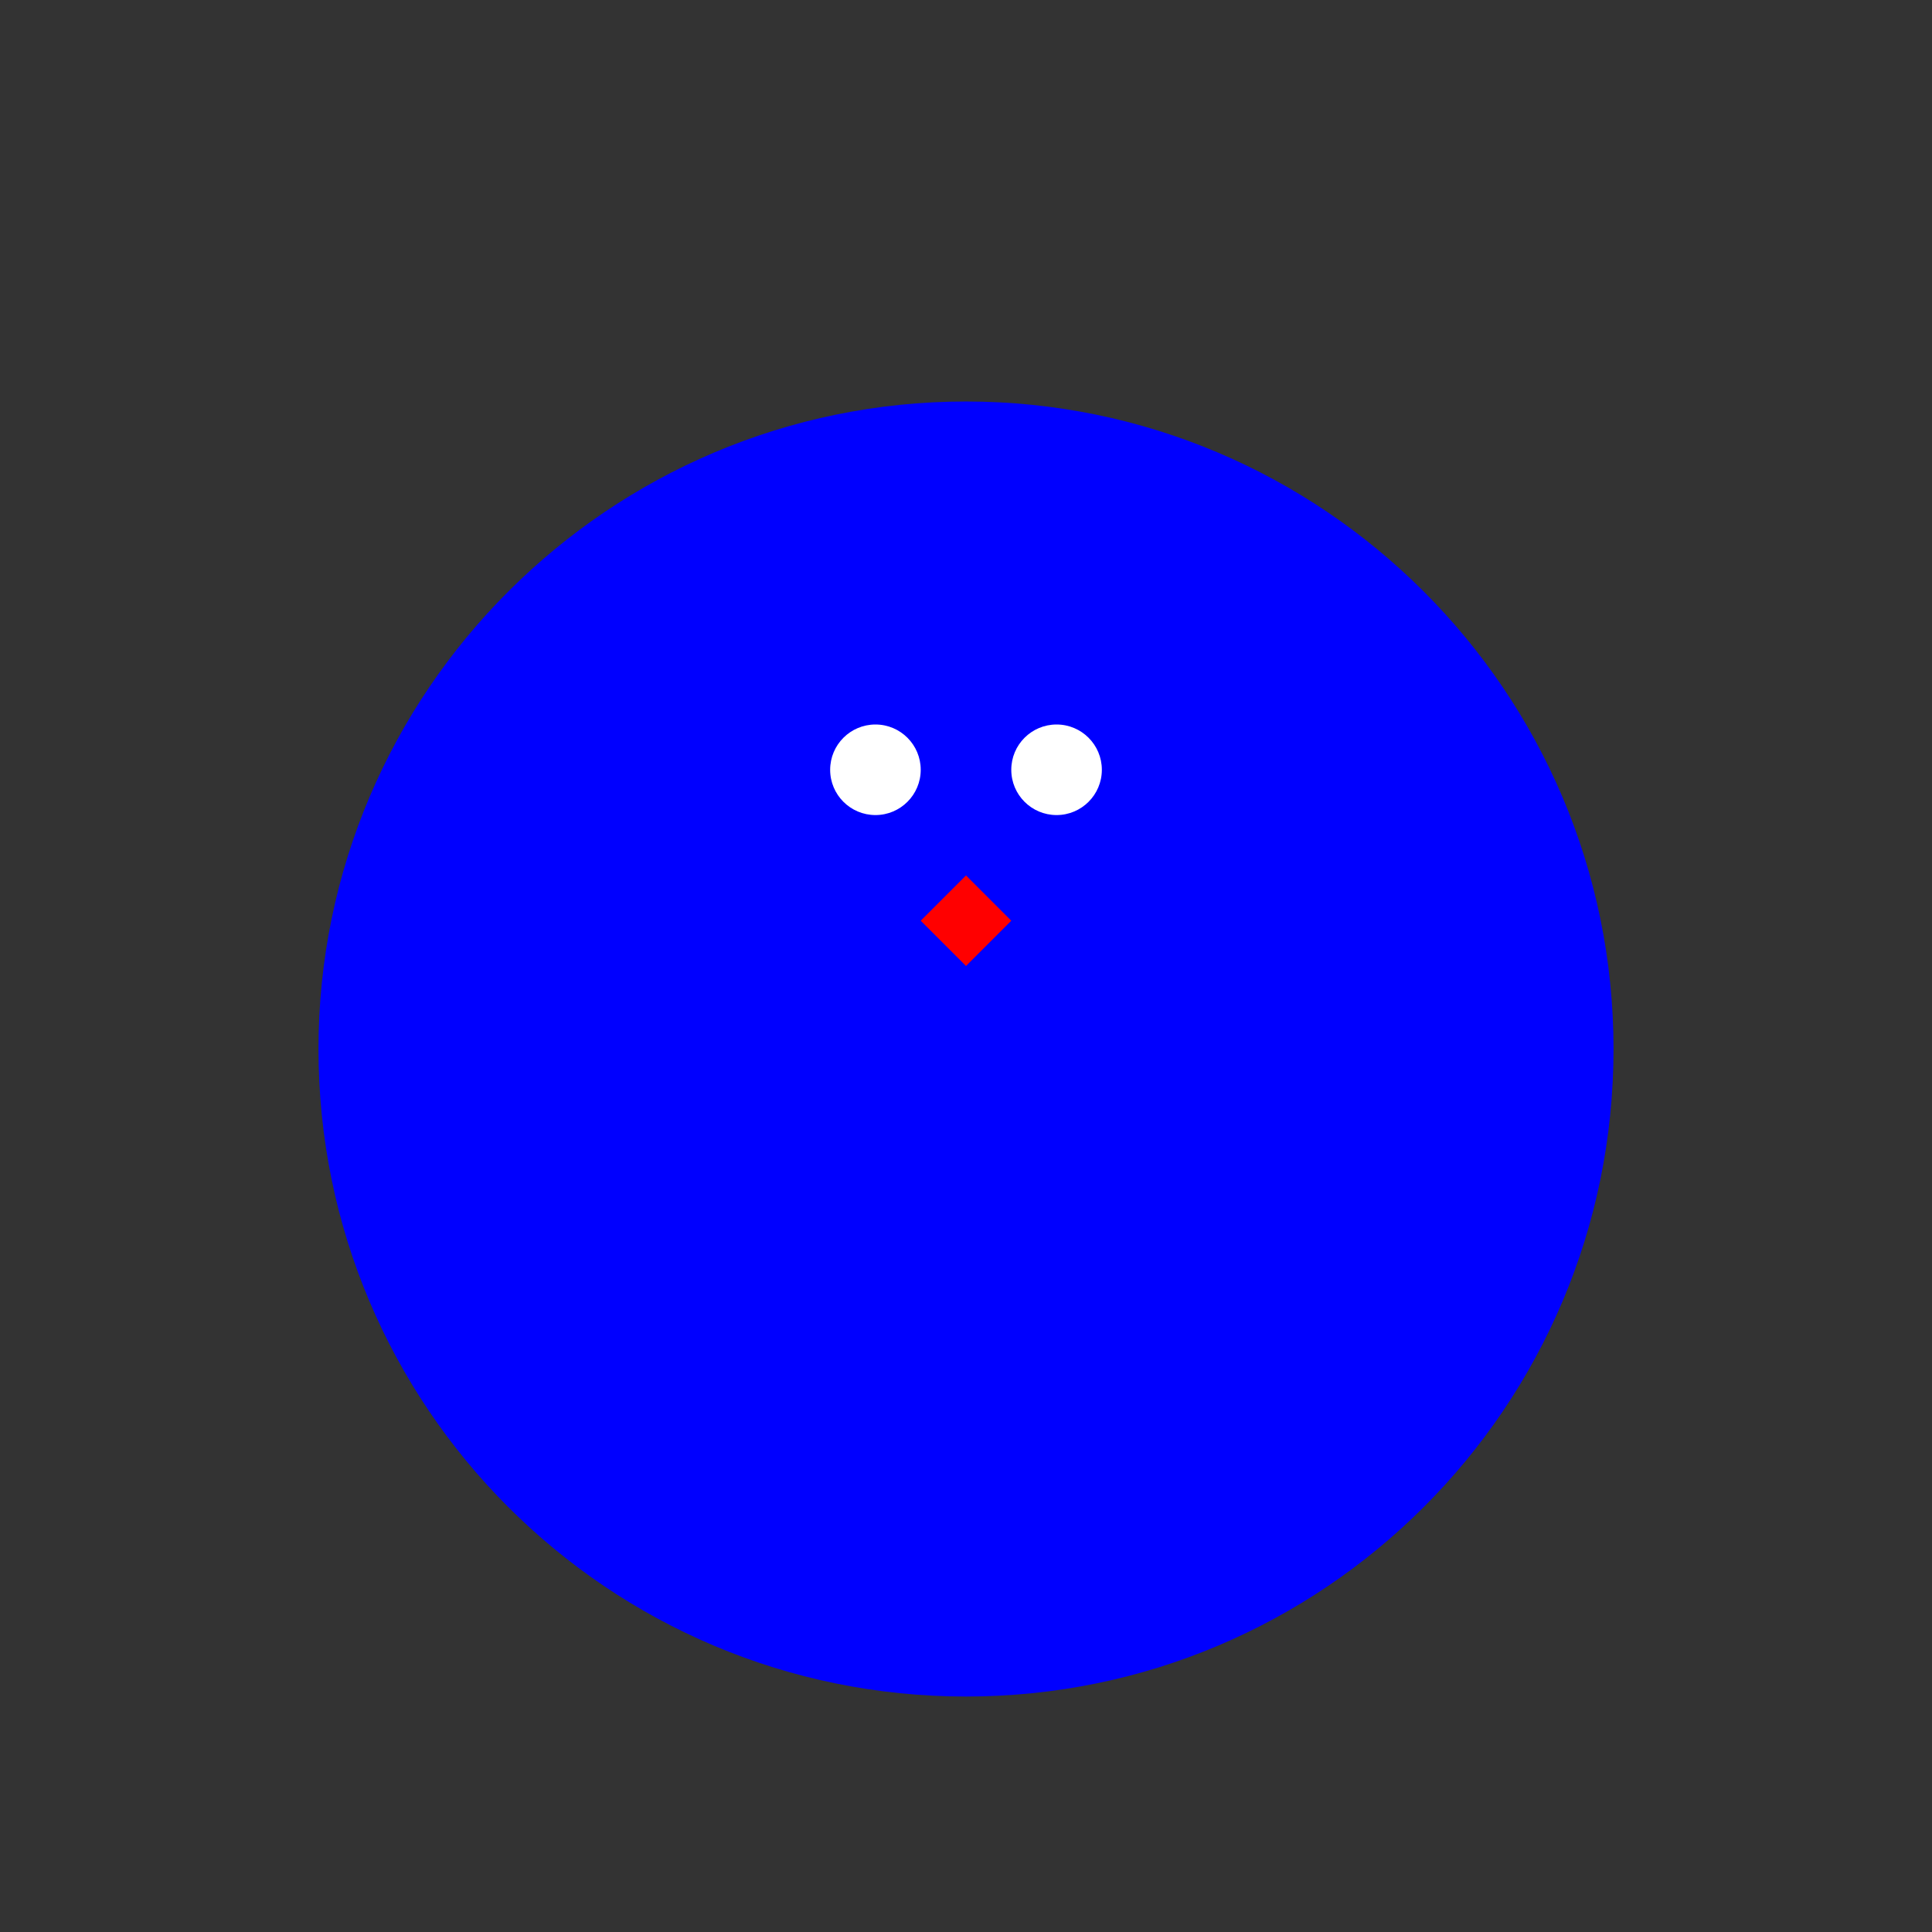 <!-- SVG Code Starts -->
<svg xmlns="http://www.w3.org/2000/svg" viewBox="0 0 128 128">
  <rect x="0" y="0" width="128" height="128" fill="#333333" stroke="none"/>
  <!-- Body of the Cat -->
  <path fill="#0000FF" d="M64,26.6c-23.6,0-42.9,19.2-42.9,42.9s19.2,42.9,42.9,42.9s42.9-19.2,42.9-42.9S87.6,26.6,64,26.6" />
  
  <!-- Head of the Cat -->
  <circle fill="#0000FF" cx="64" cy="53" r="20" />

  <!-- Ear of the Cat -->
  <polygon fill="#0000FF " points="54,43 64,30 74,43"/>

  <!--Eye of the Cat -->
  <circle fill="#FFFFFF" cx="58" cy="51" r="3" />
  <circle fill="#FFFFFF" cx="70" cy="51" r="3" />

  <!--Nose and mouth of the Cat -->
  <path fill="#FF0000" d="M64,58 l3,3 l-3,3 l-3,-3 Z"/> 

  <!--Tail of the Cat -->
  <path fill="#0000FF" d="M96,66 Q105,80 90,90"/>
</svg>
<!-- SVG Code Ends -->
